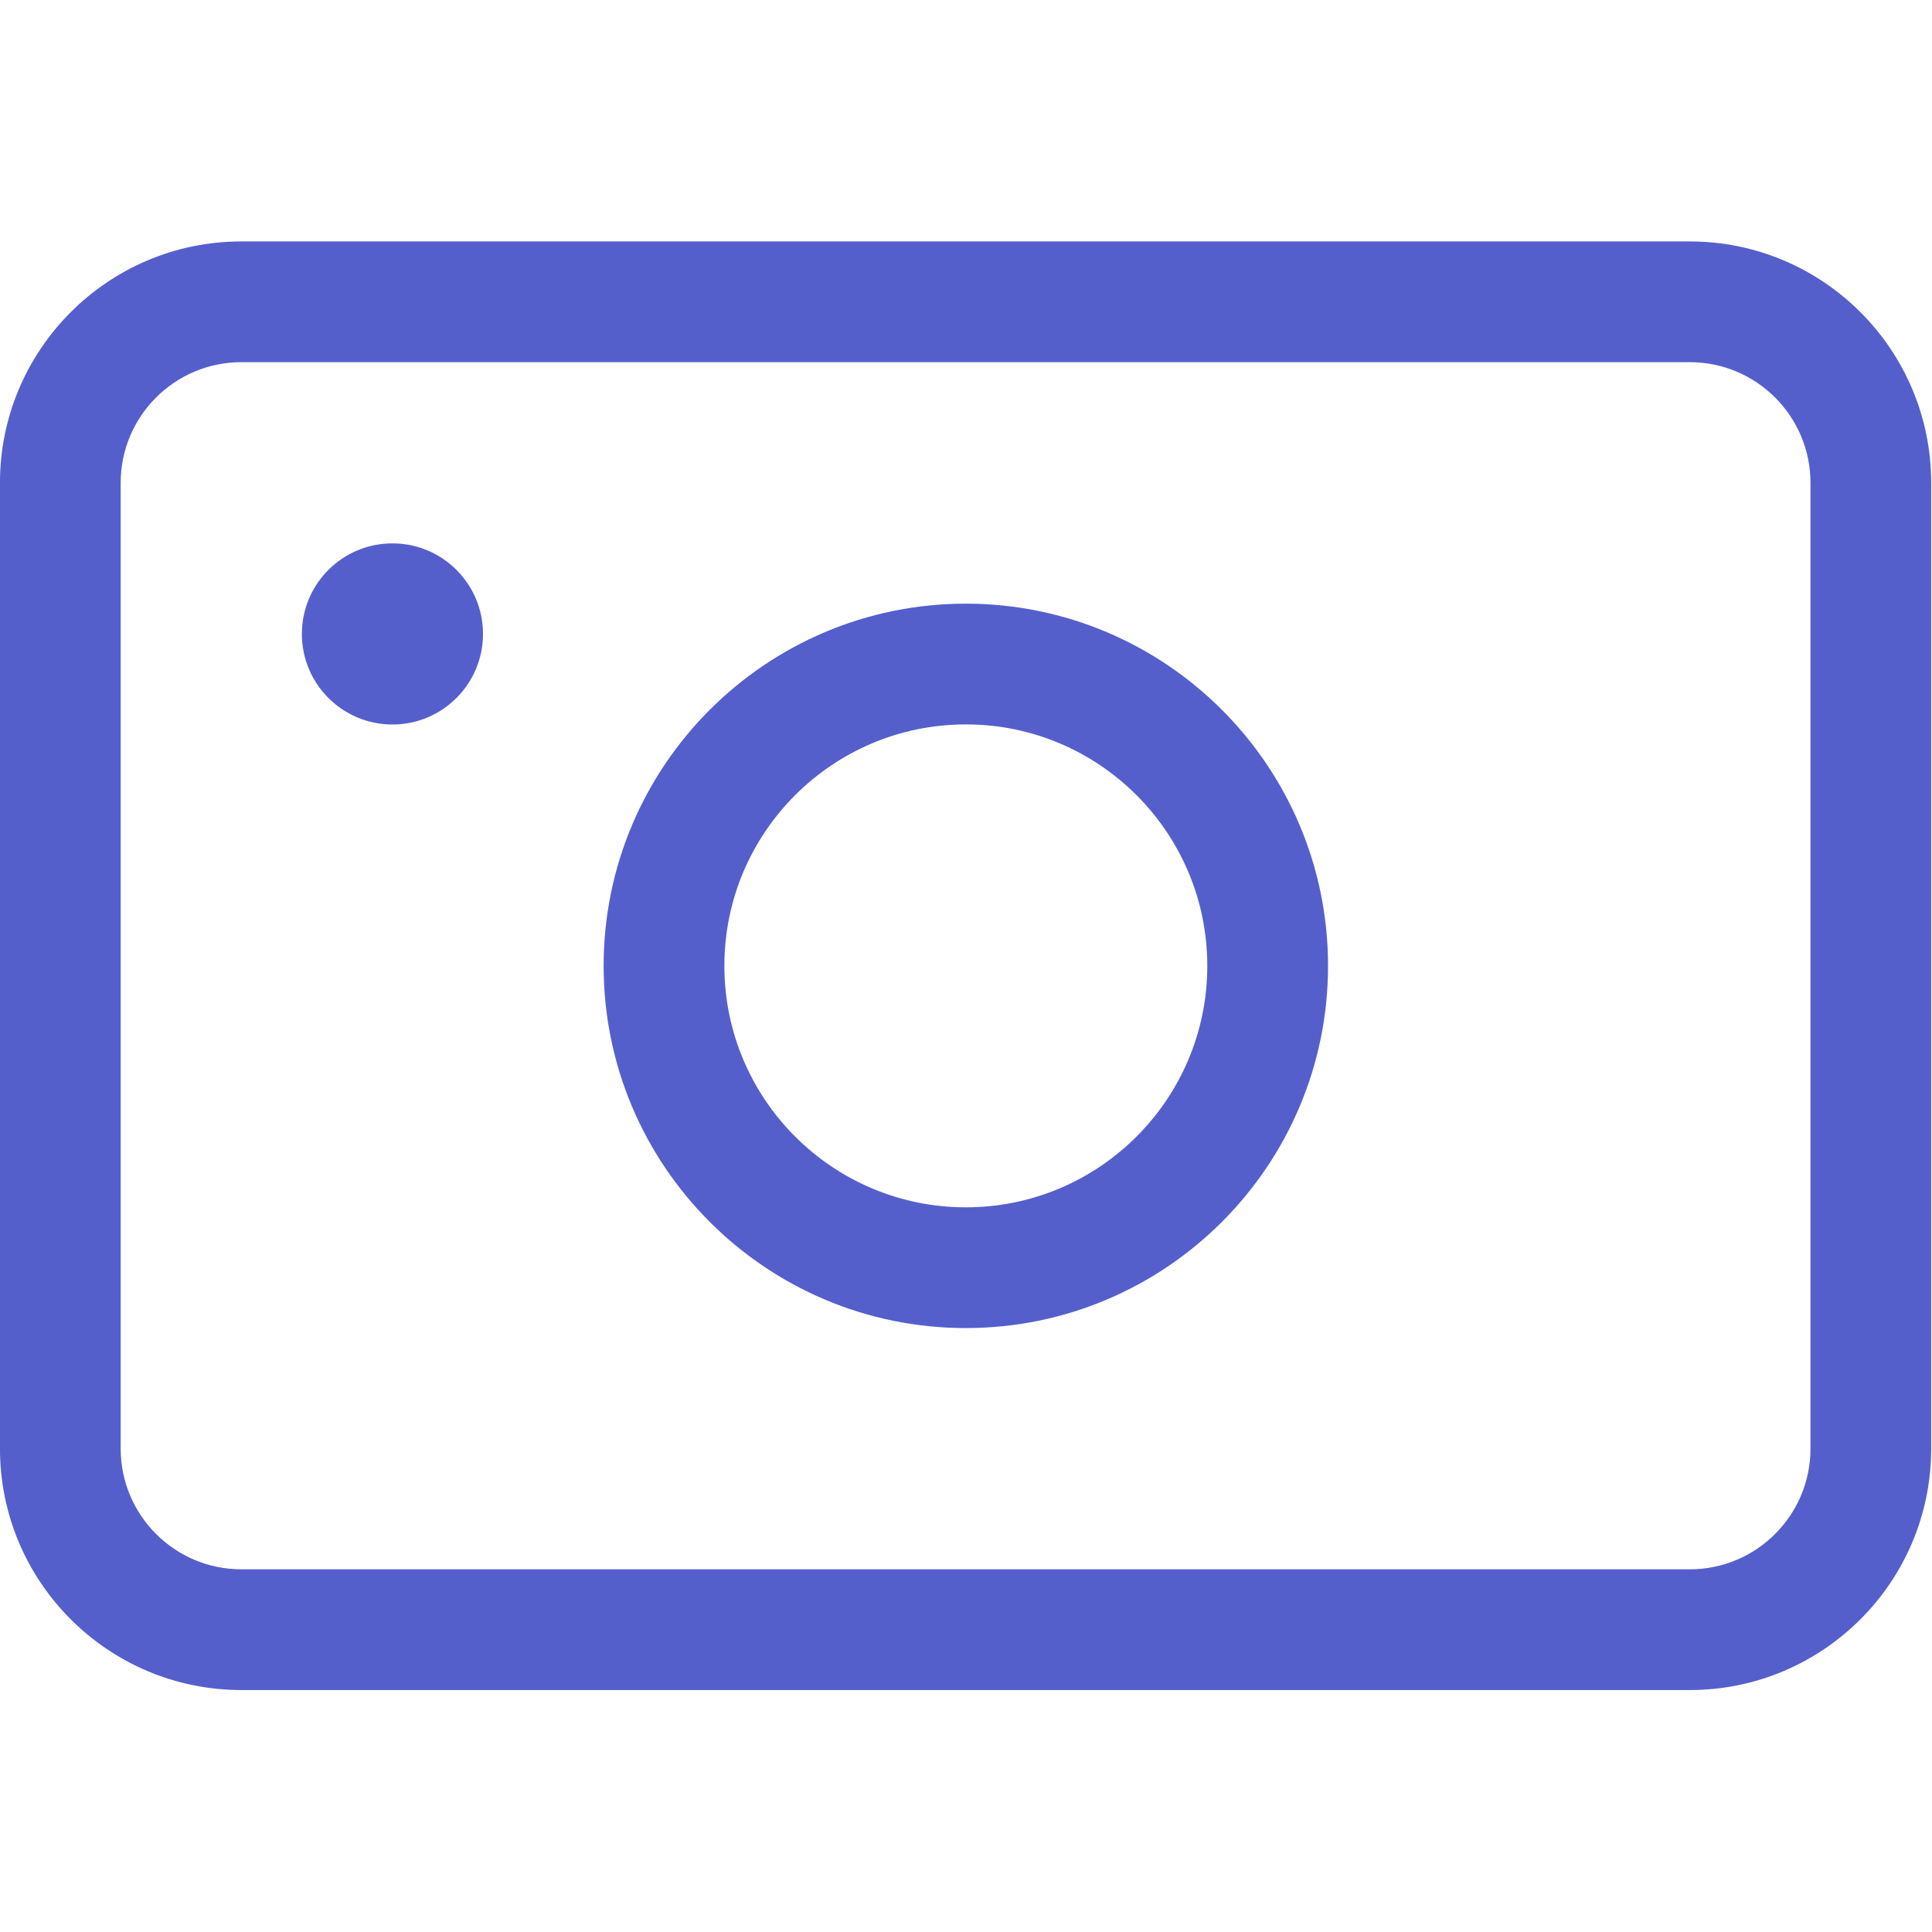<?xml version="1.0" encoding="UTF-8" standalone="no"?>
<!DOCTYPE svg PUBLIC "-//W3C//DTD SVG 1.1//EN" "http://www.w3.org/Graphics/SVG/1.1/DTD/svg11.dtd">
<svg width="100%" height="100%" viewBox="0 0 64 64" version="1.1" xmlns="http://www.w3.org/2000/svg" xmlns:xlink="http://www.w3.org/1999/xlink" xml:space="preserve" xmlns:serif="http://www.serif.com/" style="fill-rule:evenodd;clip-rule:evenodd;stroke-linejoin:round;stroke-miterlimit:2;">
    <rect id="Artboard1" x="0" y="0" width="64" height="64" style="fill:none;"/>
    <clipPath id="_clip1">
        <rect id="Artboard11" serif:id="Artboard1" x="0" y="0" width="64" height="64"/>
    </clipPath>
    <g clip-path="url(#_clip1)">
        <g transform="matrix(1.103,0,0,1.021,-3.31,-0.17)">
            <path d="M61,15.833C61,11.51 57.751,8 53.75,8L10.25,8C6.249,8 3,11.51 3,15.833L3,47.167C3,51.49 6.249,55 10.25,55L53.75,55C57.751,55 61,51.49 61,47.167L61,15.833ZM57.375,15.833L57.375,47.167C57.375,49.328 55.751,51.083 53.75,51.083L10.25,51.083C8.249,51.083 6.625,49.328 6.625,47.167L6.625,15.833C6.625,13.672 8.249,11.917 10.25,11.917C10.25,11.917 53.75,11.917 53.75,11.917C55.751,11.917 57.375,13.672 57.375,15.833Z" style="fill:rgb(85,95,204);"/>
        </g>
        <g transform="matrix(1.263,0,0,1.263,-10.316,-6.526)">
            <path d="M33.5,21C38.743,21 43,25.257 43,30.5C43,35.743 38.743,40 33.5,40C28.257,40 24,35.743 24,30.5C24,25.257 28.257,21 33.5,21ZM33.5,24.167C36.995,24.167 39.833,27.005 39.833,30.5C39.833,33.995 36.995,36.833 33.5,36.833C30.005,36.833 27.167,33.995 27.167,30.5C27.167,27.005 30.005,24.167 33.5,24.167Z" style="fill:rgb(85,95,204);"/>
        </g>
        <g transform="matrix(1.5,0,0,1.5,-3.5,-7.5)">
            <circle cx="11" cy="19" r="2" style="fill:rgb(85,95,204);"/>
        </g>
    </g>
</svg>
